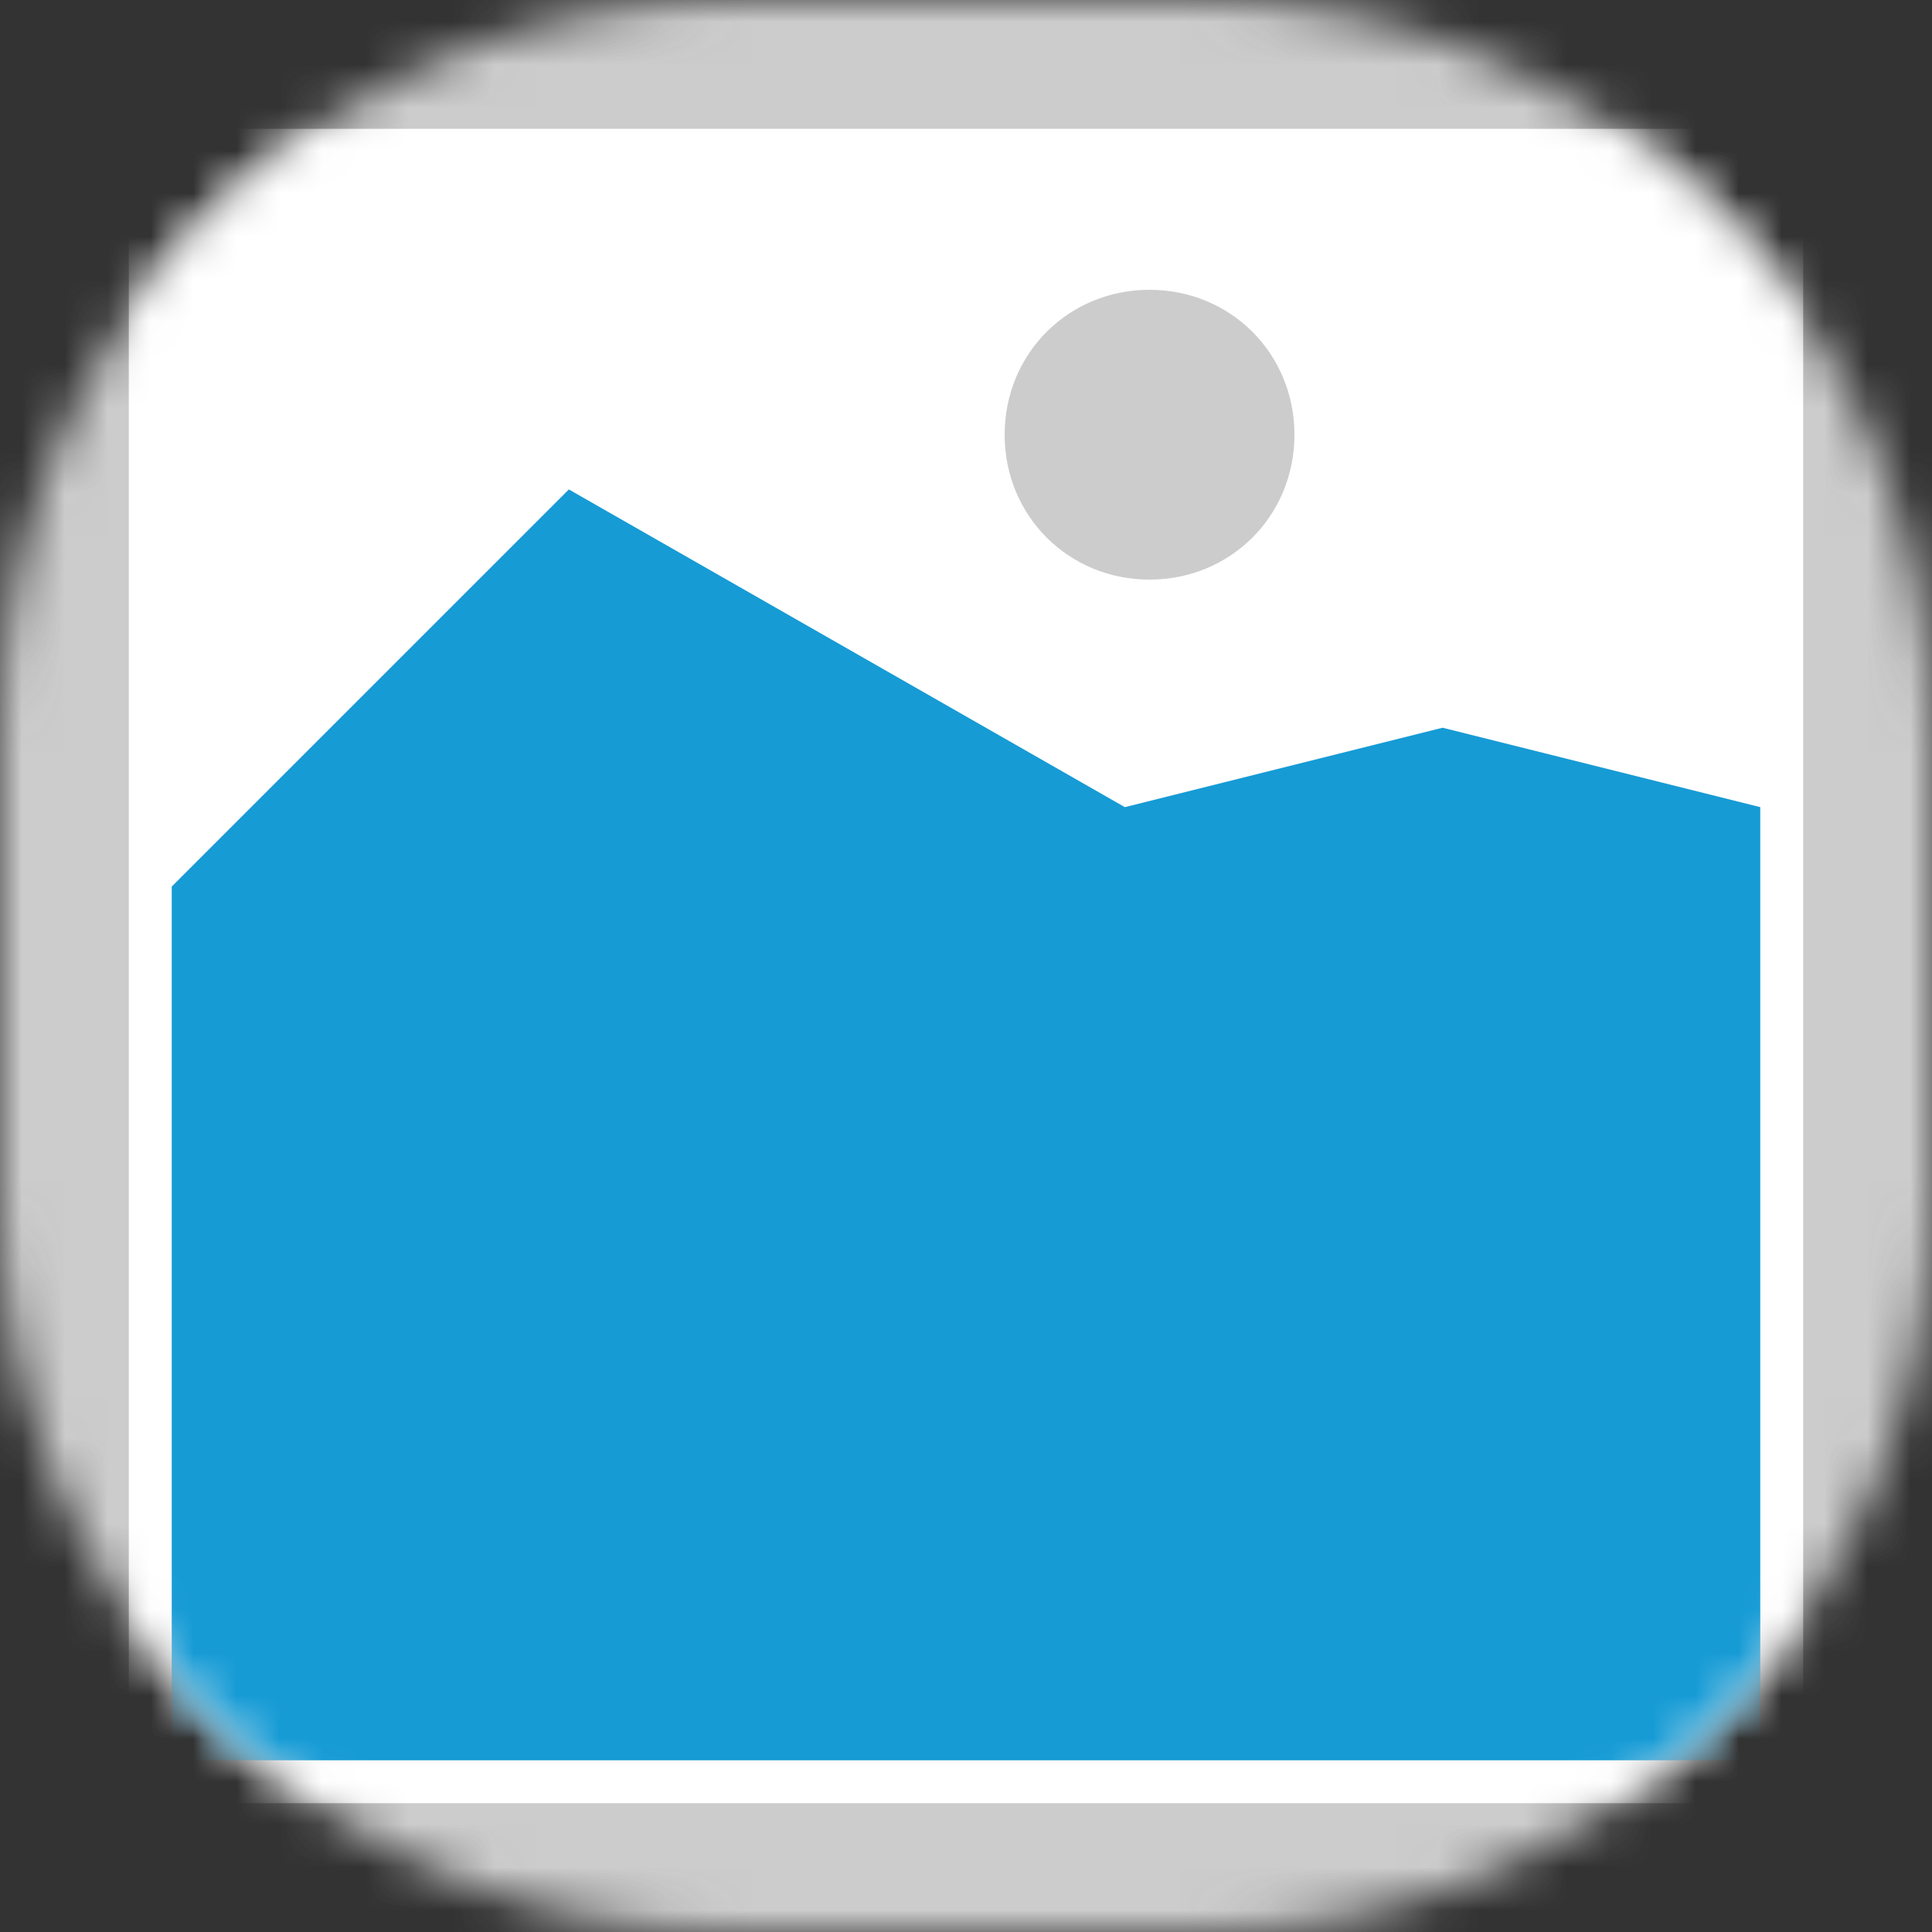 ﻿<?xml version="1.0" encoding="utf-8"?>
<svg version="1.1" xmlns:xlink="http://www.w3.org/1999/xlink" width="45px" height="45px" xmlns="http://www.w3.org/2000/svg">
  <rect width="100%" height="100%" fill="#333333" stroke="none"/>
  <defs>
    <mask fill="white" id="clip256">
      <path d="M 47 446  C 37.565 446  30 438.435  30 429  L 30 418  C 30 408.565  37.565 401  47 401  L 58 401  C 67.435 401  75 408.565  75 418  L 75 429  C 75 438.435  67.435 446  58 446  " fill-rule="evenodd" />
    </mask>
  </defs>
  <g transform="matrix(1 0 0 1 -30 -401 )">
    <path d="M 30 401  L 75 401  L 75 446  L 30 446  L 30 401  " fill-rule="nonzero" fill="#cccccc" stroke="none" mask="url(#clip256)" />
    <path d="M 33 404  L 72 404  L 72 443  L 33 443  L 33 404  " fill-rule="nonzero" fill="#ffffff" stroke="none" mask="url(#clip256)" />
    <path d="M 56.775 414.5  C 54.885 414.5  53.4 413.015  53.4 411.125  C 53.4 409.235  54.885 407.75  56.775 407.75  C 58.665 407.75  60.15 409.235  60.15 411.125  C 60.15 413.015  58.665 414.5  56.775 414.5  " fill-rule="nonzero" fill="#cccccc" stroke="none" mask="url(#clip256)" />
    <path d="M 34 442  L 34 421.65  L 43.25 412.4  L 56.2 419.8  L 63.6 417.95  L 71 419.8  L 71 442  L 34 442  " fill-rule="nonzero" fill="#169bd5" stroke="none" mask="url(#clip256)" />
  </g>
</svg>